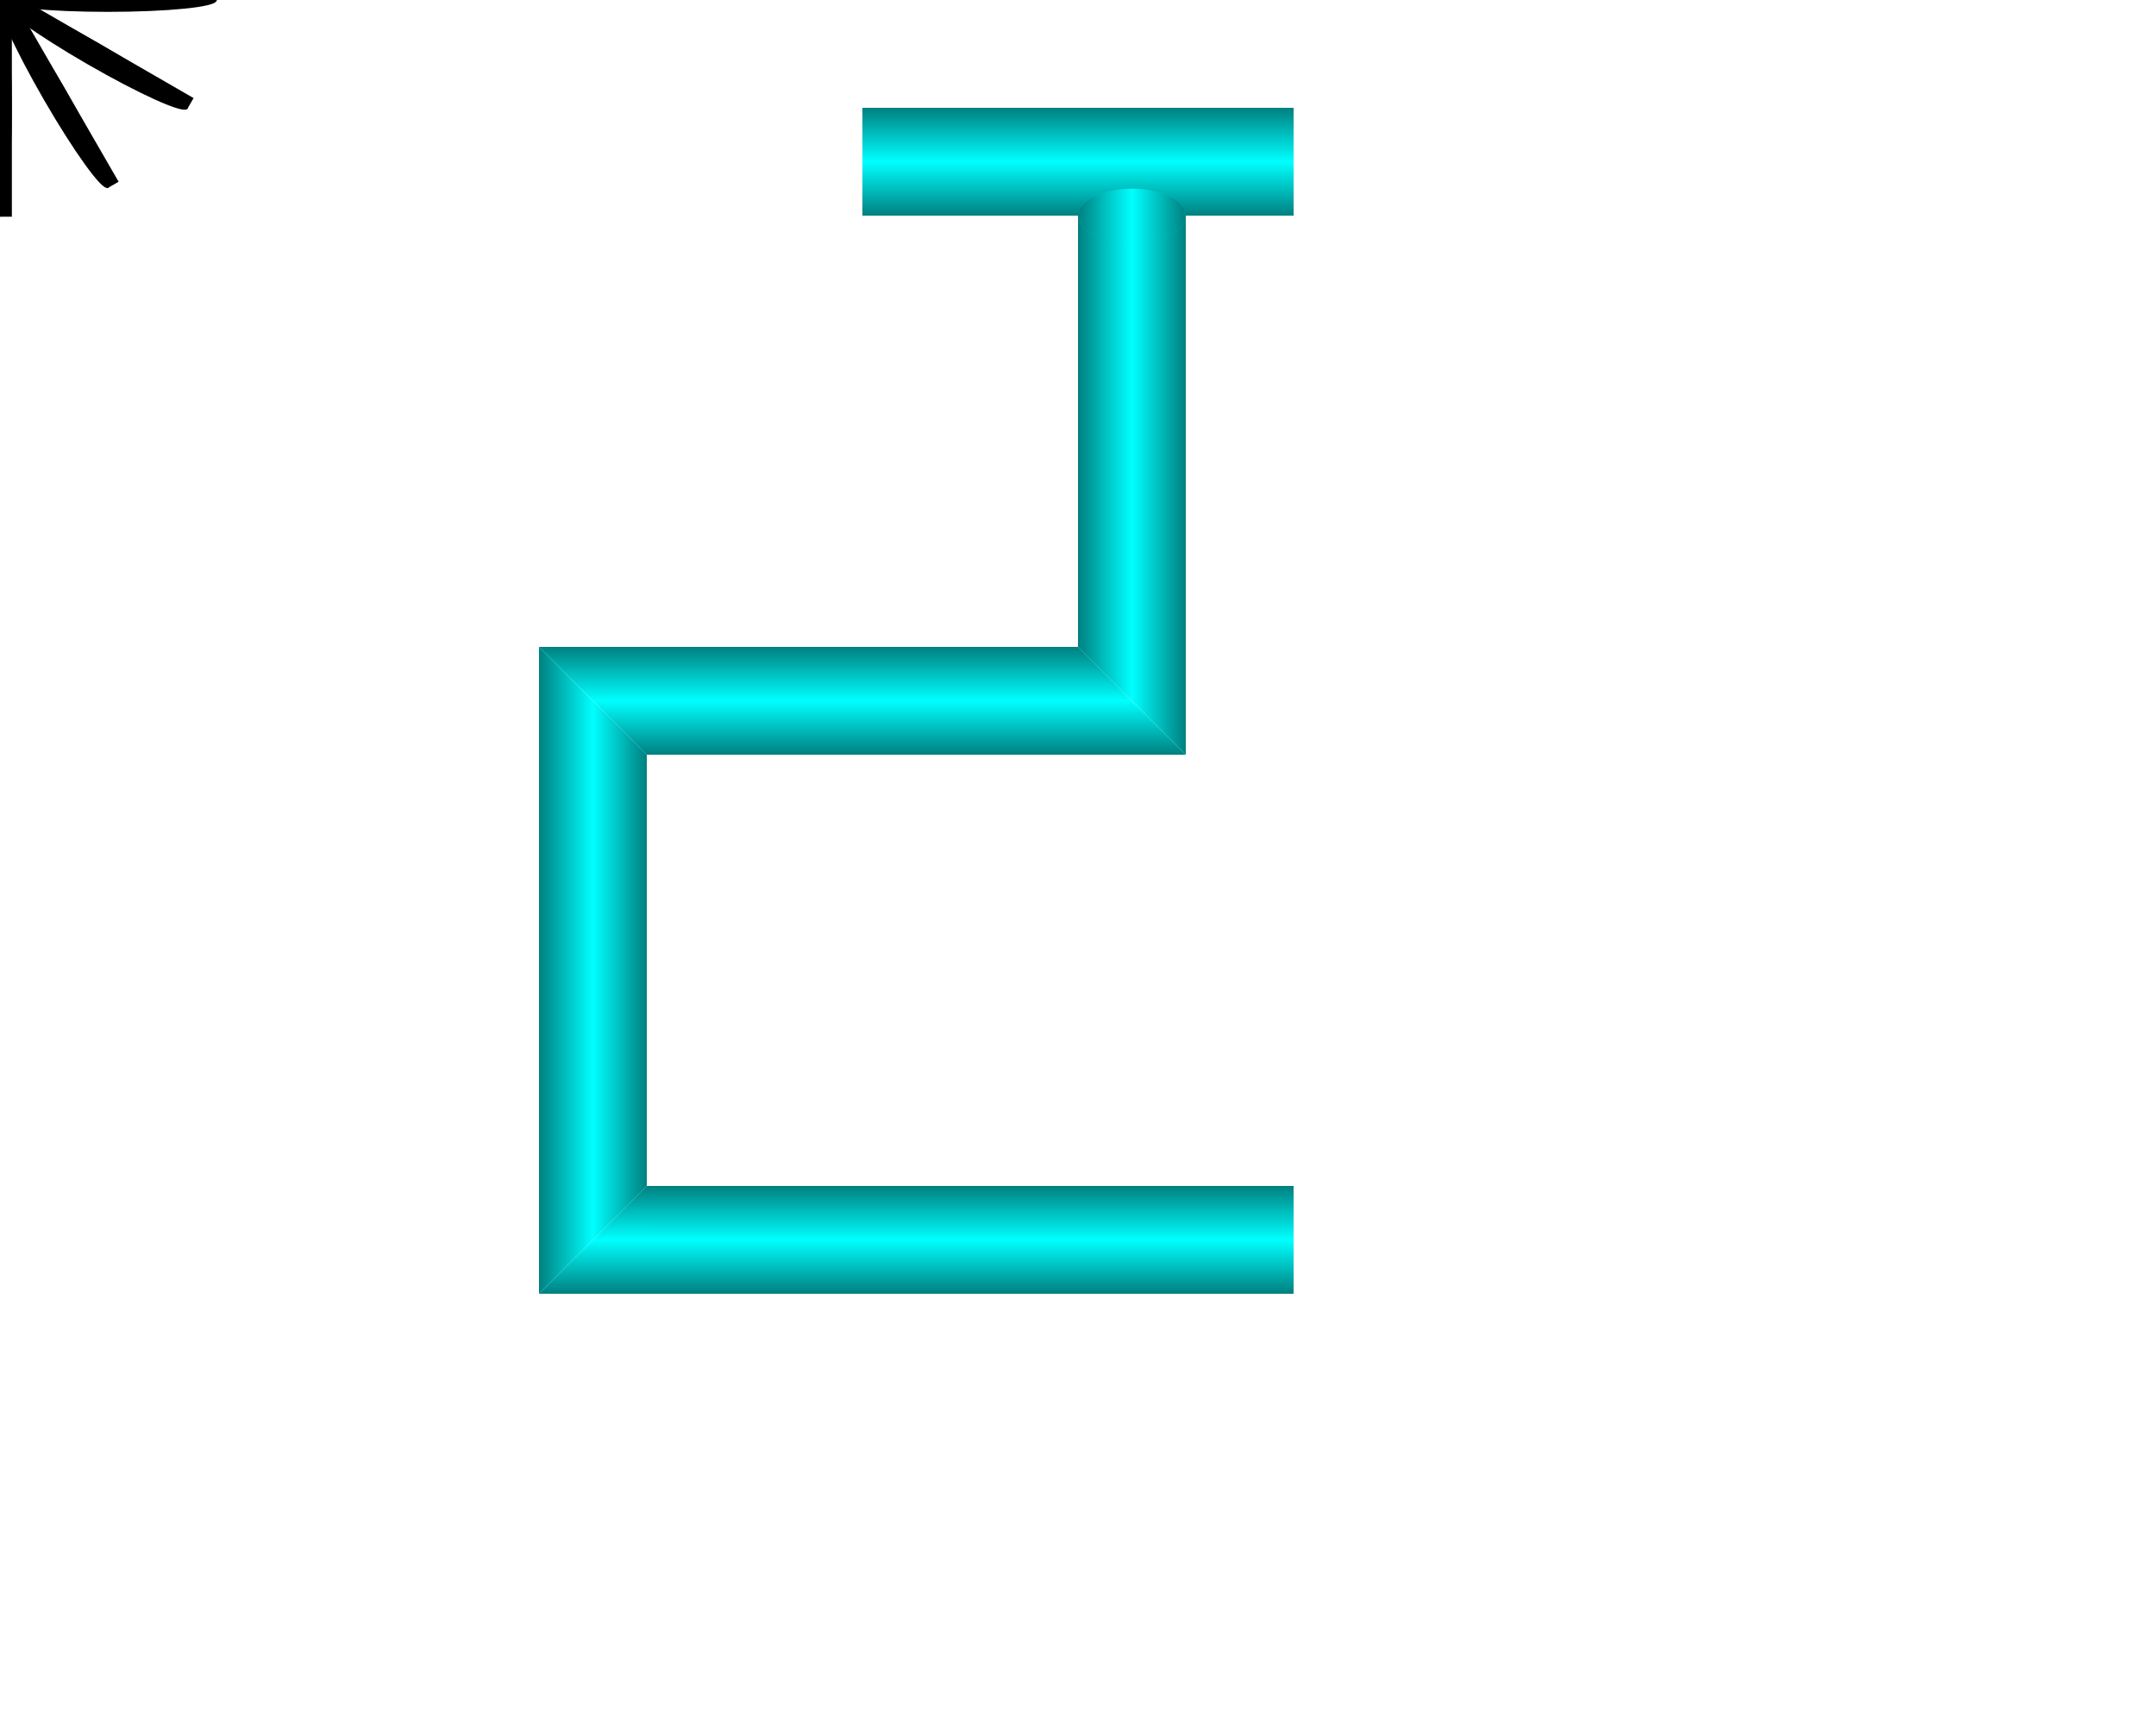 <?xml version="1.0" encoding="UTF-8" standalone="no"?>
<!DOCTYPE svg PUBLIC "-//W3C//DTD SVG 1.1//EN"
    "http://www.w3.org/Graphics/SVG/1.1/DTD/svg11.dtd">
<svg  version="1.1"
    baseProfile="full"
    xmlns="http://www.w3.org/2000/svg"
    xmlns:xlink="http://www.w3.org/1999/xlink"
    xmlns:ev="http://www.w3.org/2001/xml-events"
	width="1000" height="800">
	
	<defs>
      <linearGradient id="Gradient-3">
        <stop class="gradent-3-stop1" offset="0%"/>
        <stop class="gradent-3-stop2" offset="50%"/>
        <stop class="gradent-3-stop3" offset="100%"/>
      </linearGradient>
      <style type="text/css"><![CDATA[
        .gradent-3-stop1 { stop-color: black; stop-opacity: 0.5; }
        .gradent-3-stop2 { stop-color: black; stop-opacity: 0; }
        .gradent-3-stop3 { stop-color: black; stop-opacity: 0.5; }
		
		#Pipe1 {fill: #00ffff;}
		#Pipe2 {fill: #00ffff;}
		#Pipe3 {fill: #0000ff;}
		#Pipe4 {fill: #00ffff;}
        #Pipe-end1 {fill: #00ffff;}
        #Pipe-end2 {fill: #000fff;}
        #Pipe-curve1 {fill: #00ffff;}
        #Pipe-curve2 {fill: #00ffff;}
        
        
      ]]></style>
	</defs>
	
    <g transform="translate(600, 300) rotate(90)">
        <g id="Pipe-curve2" transform="translate(250,300)">
            <polygon points="50,50 0,0 50,0"/>
            <polygon points="50,50 0,0 50,0" fill="url(#Gradient-3)"/>     
        </g>
        <g id="Pipe-curve1" transform="translate(300, 300) rotate(90)">
            <polygon points="0,50 50,0 50,50"/>
            <polygon points="0,50 50,0 50,50" fill="url(#Gradient-3)"/>     
        </g>	
    </g>

    <g transform="translate(600, 50) rotate(90)">
        <g id="Pipe-curve2" transform="translate(250,300)">
            <polygon points="0,50 0,0 50,0"/>
            <polygon points="0,50 0,0 50,0" fill="url(#Gradient-3)"/>     
        </g>
        <g id="Pipe-curve1" transform="translate(300, 300) rotate(90)">
            <polygon points="50,0 0,0 50,50"/>
            <polygon points="50,0 0,0 50,50" fill="url(#Gradient-3)"/>     
        </g>	
    </g>
    <g id="Pipe1" class="mc mc-pipe" transform="translate(500, 100)">
        <rect x="0" y="0" width="50" height="200" />
        <rect x="0" y="0" width="50" height="200" fill="url(#Gradient-3)"/>
    </g>

    <g id="Pipe1" class="mc mc-pipe" transform="translate(500, 100)">
        <rect x="0" y="0" width="50" height="200" />
        <rect x="0" y="0" width="50" height="200" fill="url(#Gradient-3)"/>
    </g>
    <g id="Pipe2" class="mc mc-pipe" transform="translate(500, 300) rotate(90)">
        <rect x="0" y="0" width="50" height="200"/>
        <rect x="0" y="0" width="50" height="200" fill="url(#Gradient-3)"/>
    </g>

    <g>
        <g id="Pipe-curve1" transform="translate(500, 300)">
            <polygon points="0,0 50,0 50,50"/>
            <polygon points="0,0 50,0 50,50" fill="url(#Gradient-3)"/>     
        </g>
        <g id="Pipe-curve1" transform="translate(550, 300) rotate(90)">
            <polygon points="50,0 0,50 50,50"/>
            <polygon points="50,0 0,50 50,50" fill="url(#Gradient-3)"/>     
        </g>	
    </g>

    <g id="Pipe2" class="mc mc-pipe" transform="translate(600, 50) rotate(90)">
        <rect x="0" y="0" width="50" height="200"/>
        <rect x="0" y="0" width="50" height="200" fill="url(#Gradient-3)"/>
    </g>

    <g id="Pipe-end1" transform="translate(500, 100)">
        <ellipse cx="25" cy="0" rx="25" ry="12.5"/>
        <ellipse cx="25" cy="0" rx="25" ry="12.5" fill="url(#Gradient-3)"/>
    </g>

    <g id="Pipe1" class="mc mc-pipe" transform="translate(250, 350)">
        <rect x="0" y="0" width="50" height="200" />
        <rect x="0" y="0" width="50" height="200" fill="url(#Gradient-3)"/>
    </g> 
    
    <g id="Pipe2" class="mc mc-pipe" transform="translate(500, 550) rotate(90)">
        <rect x="0" y="0" width="50" height="200"/>
        <rect x="0" y="0" width="50" height="200" fill="url(#Gradient-3)"/>
    </g>

    <g id="Pipe2" class="mc mc-pipe" transform="translate(600, 550) rotate(90)">
        <rect x="0" y="0" width="50" height="200"/>
        <rect x="0" y="0" width="50" height="200" fill="url(#Gradient-3)"/>
    </g>



<g>
			<ellipse transform="translate(0, 50)" cx="0" cy="0" rx="5" ry="50" fill="#000000" stroke="#000000"/>
			<rect x="0" y="0" width="5" height="100" fill="#000000" stroke="#000000" />
			<ellipse transform="translate(0, 50) rotate(30, 0, -50)" cx="0" cy="0" rx="5" ry="50" fill="#000000" stroke="#000000"/>
			<rect transform="rotate(30)" x="0" y="0" width="5" height="100" fill="#000000" stroke="#000000" />
			<ellipse transform="translate(0, 50) rotate(60, 0, -50)" cx="0" cy="0" rx="5" ry="50" fill="#000000" stroke="#000000"/>
			<rect transform="rotate(60)" x="0" y="0" width="5" height="100" fill="#000000" stroke="#000000" />
			<ellipse transform="translate(0, 50) rotate(90, 0, -50)" cx="0" cy="0" rx="5" ry="50" fill="#000000" stroke="#000000"/>
			<rect transform="rotate(90)" x="0" y="0" width="5" height="100" fill="#000000" stroke="#000000" />
			<ellipse transform="translate(0, 50) rotate(90, 0, -50)" cx="0" cy="0" rx="5" ry="50" fill="#000000" stroke="#000000"/>
			<rect transform="rotate(120)" x="0" y="0" width="5" height="100" fill="#000000" stroke="#000000" />
			<ellipse transform="translate(0, 50) rotate(120, 0, -50)" cx="0" cy="0" rx="5" ry="50" fill="#000000" stroke="#000000"/>
			<rect transform="rotate(150)" x="0" y="0" width="5" height="100" fill="#000000" stroke="#000000" />
			<ellipse transform="translate(0, 50) rotate(150, 0, -50)" cx="0" cy="0" rx="5" ry="50" fill="#000000" stroke="#000000"/>
			<rect transform="rotate(180)" x="0" y="0" width="5" height="100" fill="#000000" stroke="#000000" />
			<ellipse transform="translate(0, 50) rotate(180, 0, -50)" cx="0" cy="0" rx="5" ry="50" fill="#000000" stroke="#000000"/>
			<rect transform="rotate(210)" x="0" y="0" width="5" height="100" fill="#000000" stroke="#000000" />
			<ellipse transform="translate(0, 50) rotate(210, 0, -50)" cx="0" cy="0" rx="5" ry="50" fill="#000000" stroke="#000000"/>
			<rect transform="rotate(240)" x="0" y="0" width="5" height="100" fill="#000000" stroke="#000000" />
			<ellipse transform="translate(0, 50) rotate(240, 0, -50)" cx="0" cy="0" rx="5" ry="50" fill="#000000" stroke="#000000"/>
			<rect transform="rotate(270)" x="0" y="0" width="5" height="100" fill="#000000" stroke="#000000" />
			<ellipse transform="translate(0, 50) rotate(270, 0, -50)" cx="0" cy="0" rx="5" ry="50" fill="#000000" stroke="#000000"/>
			<rect transform="rotate(300)" x="0" y="0" width="5" height="100" fill="#000000" stroke="#000000" />
			<ellipse transform="translate(0, 50) rotate(300, 0, -50)" cx="0" cy="0" rx="5" ry="50" fill="#000000" stroke="#000000"/>
			<rect transform="rotate(330)" x="0" y="0" width="5" height="100" fill="#000000" stroke="#000000" />
			<ellipse transform="translate(0, 50) rotate(330, 0, -50)" cx="0" cy="0" rx="5" ry="50" fill="#000000" stroke="#000000"/>
		</g>
</svg>